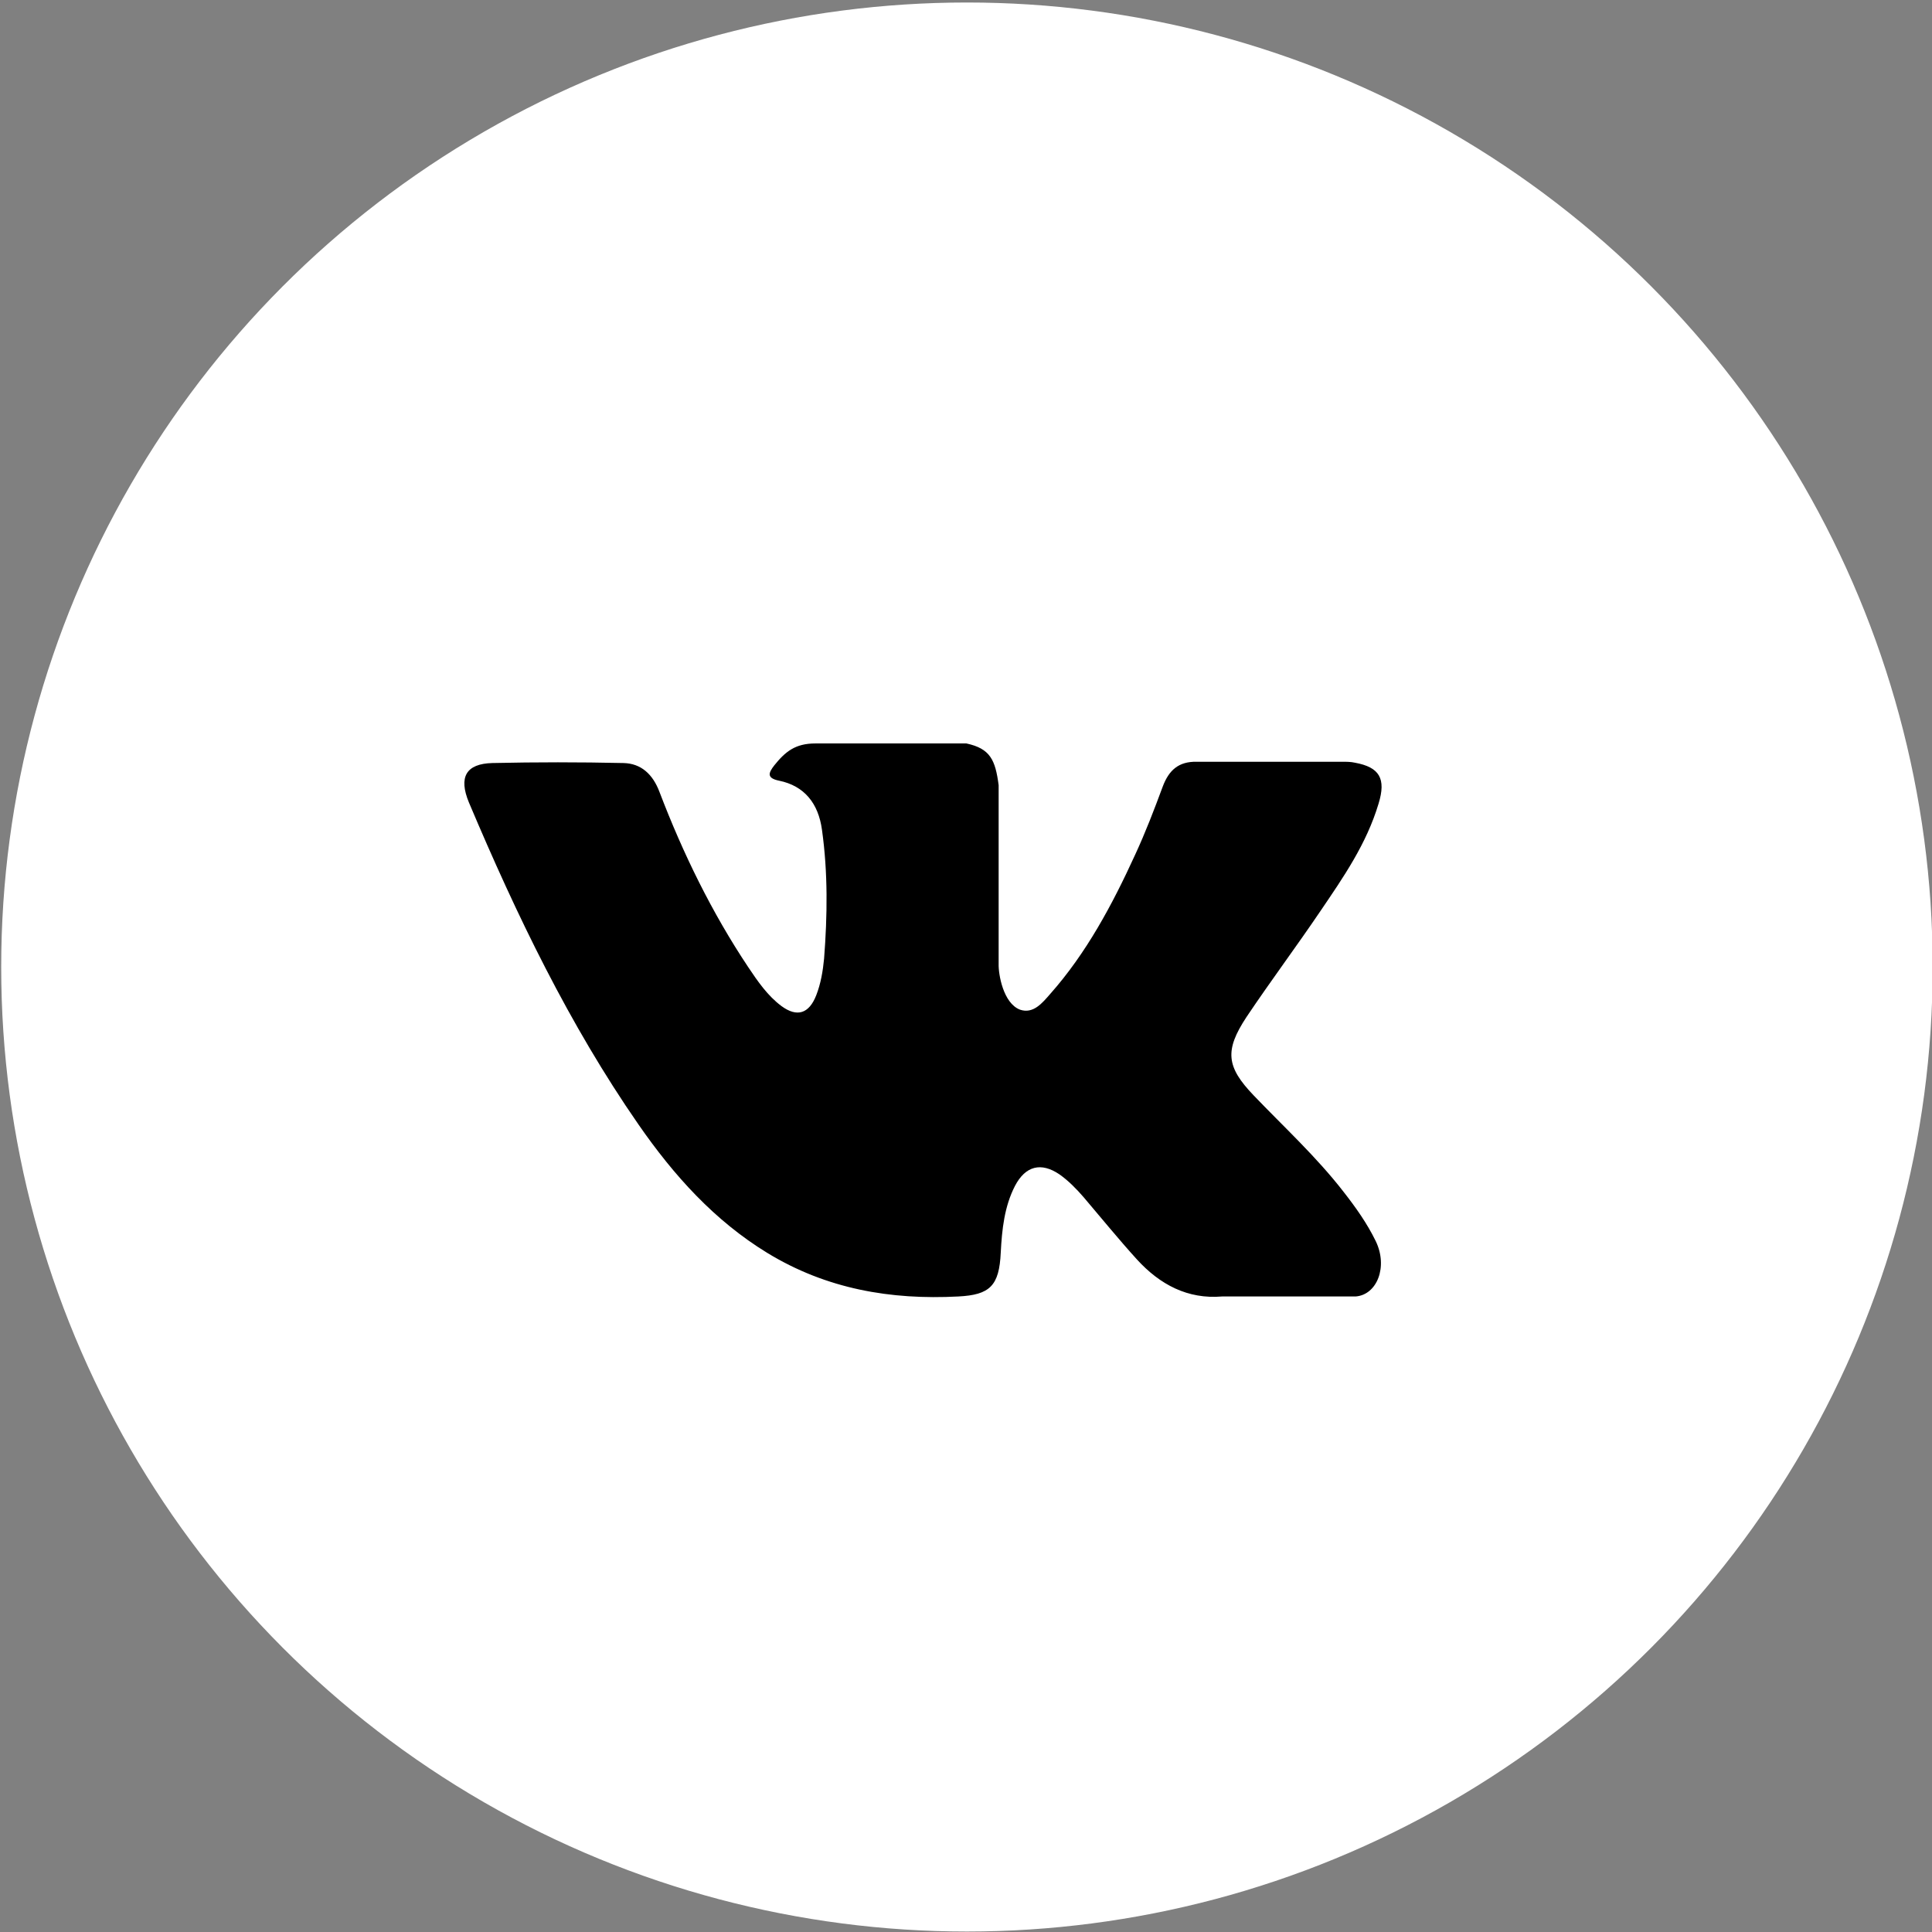 <?xml version="1.0" encoding="utf-8"?>
<!-- Generator: Adobe Illustrator 21.0.2, SVG Export Plug-In . SVG Version: 6.00 Build 0)  -->
<svg version="1.1"
	 id="svg3813" inkscape:version="0.92.1 r15371" sodipodi:docname="vkhover.svg" xmlns:cc="http://creativecommons.org/ns#" xmlns:dc="http://purl.org/dc/elements/1.1/" xmlns:inkscape="http://www.inkscape.org/namespaces/inkscape" xmlns:osb="http://www.openswatchbook.org/uri/2009/osb" xmlns:rdf="http://www.w3.org/1999/02/22-rdf-syntax-ns#" xmlns:sodipodi="http://sodipodi.sourceforge.net/DTD/sodipodi-0.dtd" xmlns:svg="http://www.w3.org/2000/svg"
	 xmlns="http://www.w3.org/2000/svg" xmlns:xlink="http://www.w3.org/1999/xlink" x="0px" y="0px" viewBox="0 0 304.4 304.4"
	 style="enable-background:new 0 0 304.4 304.4;" xml:space="preserve">
<rect x="0" y="0" width="304.4" height="304.4" fill="#808080" stroke="none"/>
<style type="text/css">
	.st0{fill:#FFFFFF;stroke:#FFFFFF;stroke-width:5.563;}
	.st1{fill:#FFFFFF;fill-opacity:0;}
	.st2{fill:none;}
</style>
<sodipodi:namedview  bordercolor="#666666" borderopacity="1" gridtolerance="10" guidetolerance="10" id="namedview3815" inkscape:current-layer="svg3813" inkscape:cx="174.58366" inkscape:cy="190.80365" inkscape:pageopacity="0" inkscape:pageshadow="2" inkscape:window-height="1017" inkscape:window-maximized="1" inkscape:window-width="1920" inkscape:window-x="-8" inkscape:window-y="-8" inkscape:zoom="2" objecttolerance="10" pagecolor="#ffffff" showgrid="false">
	</sodipodi:namedview>
<g id="g3811" transform="matrix(1.281,0,0,1.253,-38.137,-47.744)">
	<title  id="title3808" style="stroke:url(#linearGradient4746)">Layer 1</title>
	<ellipse id="svg_1" class="st0" cx="148.7" cy="159.7" rx="116" ry="118.5"/>
</g>
<g id="XMLID_1_" transform="matrix(0.475,0,0,0.506,337.891,83.588)">
	<path id="XMLID_807_" inkscape:connector-curvature="0" d="M-295.5,175.9c10.1,9.9,20.8,19.1,29.8,30c4,4.8,7.8,9.8,10.7,15.4
		c4.1,8,0.4,16.7-6.7,17.2l-44.3,0c-11.4,0.9-20.6-3.7-28.2-11.5c-6.1-6.3-11.8-12.9-17.7-19.4c-2.4-2.6-5-5.1-8-7.1
		c-6.1-3.9-11.3-2.7-14.8,3.6c-3.5,6.4-4.3,13.5-4.7,20.7c-0.5,10.4-3.6,13.2-14.1,13.7c-22.4,1.1-43.7-2.3-63.4-13.6
		c-17.4-10-30.9-24-42.7-40c-22.9-31-40.4-65.1-56.2-100.2c-3.5-7.9-1-12.1,7.8-12.3c14.5-0.3,28.9-0.3,43.4,0c5.9,0.1,9.8,3.5,12,9
		c7.8,19.2,17.4,37.6,29.4,54.5c3.2,4.5,6.5,9,11.1,12.2c5.1,3.5,9.1,2.4,11.5-3.4c1.5-3.6,2.2-7.5,2.6-11.4
		c1.1-13.4,1.3-26.7-0.7-40.1c-1.2-8.3-5.9-13.7-14.2-15.3c-4.2-0.8-3.6-2.4-1.6-4.8c3.6-4.2,6.9-6.8,13.6-6.8h50.1
		c7.9,1.6,9.6,5.1,10.7,13l0,55.7c-0.1,3.1,1.5,12.2,7.1,14.2c4.4,1.4,7.4-2.1,10-4.9c12-12.7,20.6-27.8,28.2-43.4
		c3.4-6.9,6.3-14,9.1-21.1c2.1-5.3,5.4-7.9,11.3-7.8l48.2,0c1.4,0,2.9,0,4.3,0.3c8.1,1.4,10.4,4.9,7.8,12.8
		c-4,12.5-11.6,22.8-19.2,33.3c-8,11.1-16.6,21.9-24.6,33.1C-305.2,161.9-304.6,167-295.5,175.9L-295.5,175.9z"/>
</g>
<path id="path4750" inkscape:connector-curvature="0" class="st1" d="M403.7,203.3c-19.7-3.1-34-16.3-50.5-46.8
	c-5.4-9.9-14.3-29.5-14.8-32.3c-0.6-3.6,0.5-3.8,14.1-3.8c12.1,0,12.1,0,13.7,1.6c0.9,0.9,2.8,4.5,4.3,8.1c4.9,11.7,12.8,25,16.5,28
	c2.5,1.9,4.7,1.5,6.3-1.2c1-1.8,1.3-3.8,1.6-10.4c0.6-17.5-0.8-22-7.9-24.2c-1.2-0.4-1.1-0.6,1.1-2.6l2.4-2.2h13.9
	c13.9,0,13.9,0,15.5,1.6l1.6,1.6l0,15.7c0,15.8,0.4,19.7,2.4,22c1.7,1.9,3.7,1.4,6.5-1.8c5.2-5.7,11.5-16.8,16.7-29.8
	c1.7-4.2,2.5-5.4,3.9-6c1.2-0.5,6-0.7,15.1-0.6c12.6,0.2,13.4,0.3,14.7,1.6c1.1,1.1,1.3,1.8,1,3.6c-0.8,4.2-4.8,11.2-13.8,24.3
	c-5,7.2-9.2,13.9-9.5,14.9c-0.6,2.9,0.7,5.1,7.1,11.8c12.3,12.8,17,19.7,16.1,23.7c-0.8,3.6-1.9,3.9-15.4,3.9
	c-7.5,0-13.2-0.3-14.7-0.8c-3.2-1-7-4.3-13.7-12.1c-3-3.5-6.3-6.6-7.4-7.1c-4.4-1.8-7.3,2.1-8.3,11.6c-0.8,7.5-1.5,8-9.3,8.2
	C409.7,203.7,405.5,203.6,403.7,203.3L403.7,203.3z"/>
<path id="path4752" inkscape:connector-curvature="0" class="st1" d="M403.7,203.3c-19.7-3.1-34-16.3-50.5-46.8
	c-5.4-9.9-14.3-29.5-14.8-32.3c-0.6-3.6,0.5-3.8,14.1-3.8c12.1,0,12.1,0,13.7,1.6c0.9,0.9,2.8,4.5,4.3,8.1c4.9,11.7,12.8,25,16.5,28
	c2.5,1.9,4.7,1.5,6.3-1.2c1-1.8,1.3-3.8,1.6-10.4c0.6-17.5-0.8-22-7.9-24.2c-1.2-0.4-1.1-0.6,1.1-2.6l2.4-2.2h13.9
	c13.9,0,13.9,0,15.5,1.6l1.6,1.6l0,15.7c0,15.8,0.4,19.7,2.4,22c1.7,1.9,3.7,1.4,6.5-1.8c5.2-5.7,11.5-16.8,16.7-29.8
	c1.7-4.2,2.5-5.4,3.9-6c1.2-0.5,6-0.7,15.1-0.6c12.6,0.2,13.4,0.3,14.7,1.6c1.1,1.1,1.3,1.8,1,3.6c-0.8,4.2-4.8,11.2-13.8,24.3
	c-5,7.2-9.2,13.9-9.5,14.9c-0.6,2.9,0.7,5.1,7.1,11.8c12.3,12.8,17,19.7,16.1,23.7c-0.8,3.6-1.9,3.9-15.4,3.9
	c-7.5,0-13.2-0.3-14.7-0.8c-3.2-1-7-4.3-13.7-12.1c-3-3.5-6.3-6.6-7.4-7.1c-4.4-1.8-7.3,2.1-8.3,11.6c-0.8,7.5-1.5,8-9.3,8.2
	C409.7,203.7,405.5,203.6,403.7,203.3L403.7,203.3z"/>
<path id="path4856" inkscape:connector-curvature="0" class="st1" d="M403.7,203.3c-19.7-3.1-34-16.3-50.5-46.8
	c-5.4-9.9-14.3-29.5-14.8-32.3c-0.6-3.6,0.5-3.8,14.1-3.8c12.1,0,12.1,0,13.7,1.6c0.9,0.9,2.8,4.5,4.3,8.1c4.9,11.7,12.8,25,16.5,28
	c2.5,1.9,4.7,1.5,6.3-1.2c1-1.8,1.3-3.8,1.6-10.4c0.6-17.5-0.8-22-7.9-24.2c-1.2-0.4-1.1-0.6,1.1-2.6l2.4-2.2h13.9
	c13.9,0,13.9,0,15.5,1.6l1.6,1.6l0,15.7c0,15.8,0.4,19.7,2.4,22c1.7,1.9,3.7,1.4,6.5-1.8c5.2-5.7,11.5-16.8,16.7-29.8
	c1.7-4.2,2.5-5.4,3.9-6c1.2-0.5,6-0.7,15.1-0.6c12.6,0.2,13.4,0.3,14.7,1.6c1.1,1.1,1.3,1.8,1,3.6c-0.8,4-4.7,11.1-12.2,21.9
	c-4.1,5.9-7.5,11.1-7.5,11.4s-0.3,0.7-0.6,0.7s-1.2,1.3-2,2.9c-2.2,4.4-1.5,5.9,6,13.8c12.7,13.4,17.1,19.9,16.3,23.9
	c-0.8,3.6-1.9,3.9-15.4,3.9c-7.5,0-13.2-0.3-14.7-0.8c-3.2-1-7-4.3-13.7-12.1c-3-3.5-6.3-6.6-7.4-7.1c-4.4-1.8-7.3,2.1-8.3,11.6
	c-0.8,7.5-1.5,8-9.3,8.2C409.7,203.7,405.5,203.6,403.7,203.3L403.7,203.3z"/>
<path id="path4858" inkscape:connector-curvature="0" class="st1" d="M403.7,203.3c-19.7-3.1-34-16.3-50.5-46.8
	c-5.4-9.9-14.3-29.5-14.8-32.3c-0.6-3.6,0.5-3.8,14.1-3.8c12.1,0,12.1,0,13.7,1.6c0.9,0.9,2.8,4.5,4.3,8.1c4.9,11.7,12.8,25,16.5,28
	c2.5,1.9,4.7,1.5,6.3-1.2c1-1.8,1.3-3.8,1.6-10.4c0.6-17.5-0.8-22-7.9-24.2c-1.2-0.4-1.1-0.6,1.1-2.6l2.4-2.2h13.9
	c13.9,0,13.9,0,15.5,1.6l1.6,1.6l0,15.7c0,15.8,0.4,19.7,2.4,22c1.7,1.9,3.7,1.4,6.5-1.8c5.2-5.7,11.5-16.8,16.7-29.8
	c1.7-4.2,2.5-5.4,3.9-6c1.2-0.5,6-0.7,15.1-0.6c12.6,0.2,13.4,0.3,14.7,1.6c1.1,1.1,1.3,1.8,1,3.6c-0.8,4.2-4.8,11.2-13.8,24.3
	c-5,7.2-9.2,13.9-9.5,14.9c-0.6,2.9,0.7,5.1,7.1,11.8c12.3,12.8,17,19.7,16.1,23.7c-0.8,3.6-1.9,3.9-15.4,3.9
	c-7.5,0-13.2-0.3-14.7-0.8c-3.2-1-7-4.3-13.7-12.1c-3-3.5-6.3-6.6-7.4-7.1c-4.4-1.8-7.3,2.1-8.3,11.6c-0.8,7.5-1.5,8-9.3,8.2
	C409.7,203.7,405.5,203.6,403.7,203.3L403.7,203.3z"/>
<path id="path4860" inkscape:connector-curvature="0" class="st1" d="M403.7,203.3c-19.7-3.1-34-16.3-50.5-46.8
	c-5.4-9.9-14.3-29.5-14.8-32.3c-0.6-3.6,0.5-3.8,14.1-3.8c12.1,0,12.1,0,13.7,1.6c0.9,0.9,2.8,4.5,4.3,8.1c4.9,11.7,12.8,25,16.5,28
	c2.5,1.9,4.7,1.5,6.3-1.2c1-1.8,1.3-3.8,1.6-10.4c0.6-17.5-0.8-22-7.9-24.2c-1.2-0.4-1.1-0.6,1.1-2.6l2.4-2.2h13.9
	c13.9,0,13.9,0,15.5,1.6l1.6,1.6l0,15.7c0,15.8,0.4,19.7,2.4,22c1.7,1.9,3.7,1.4,6.5-1.8c5.2-5.7,11.5-16.8,16.7-29.8
	c1.7-4.2,2.5-5.4,3.9-6c1.2-0.5,6-0.7,15.1-0.6c12.6,0.2,13.4,0.3,14.7,1.6c1.1,1.1,1.3,1.8,1,3.6c-0.8,4.2-4.8,11.2-13.8,24.3
	c-5,7.2-9.2,13.9-9.5,14.9c-0.6,2.9,0.7,5.1,7.1,11.8c12.3,12.8,17,19.7,16.1,23.7c-0.8,3.6-1.9,3.9-15.4,3.9
	c-7.5,0-13.2-0.3-14.7-0.8c-3.2-1-7-4.3-13.7-12.1c-3-3.5-6.3-6.6-7.4-7.1c-4.4-1.8-7.3,2.1-8.3,11.6c-0.8,7.5-1.5,8-9.3,8.2
	C409.7,203.7,405.5,203.6,403.7,203.3L403.7,203.3z"/>
<rect id="rect6342" x="337.6" y="117.2" class="st2" width="144.4" height="87.3"/>
</svg>

